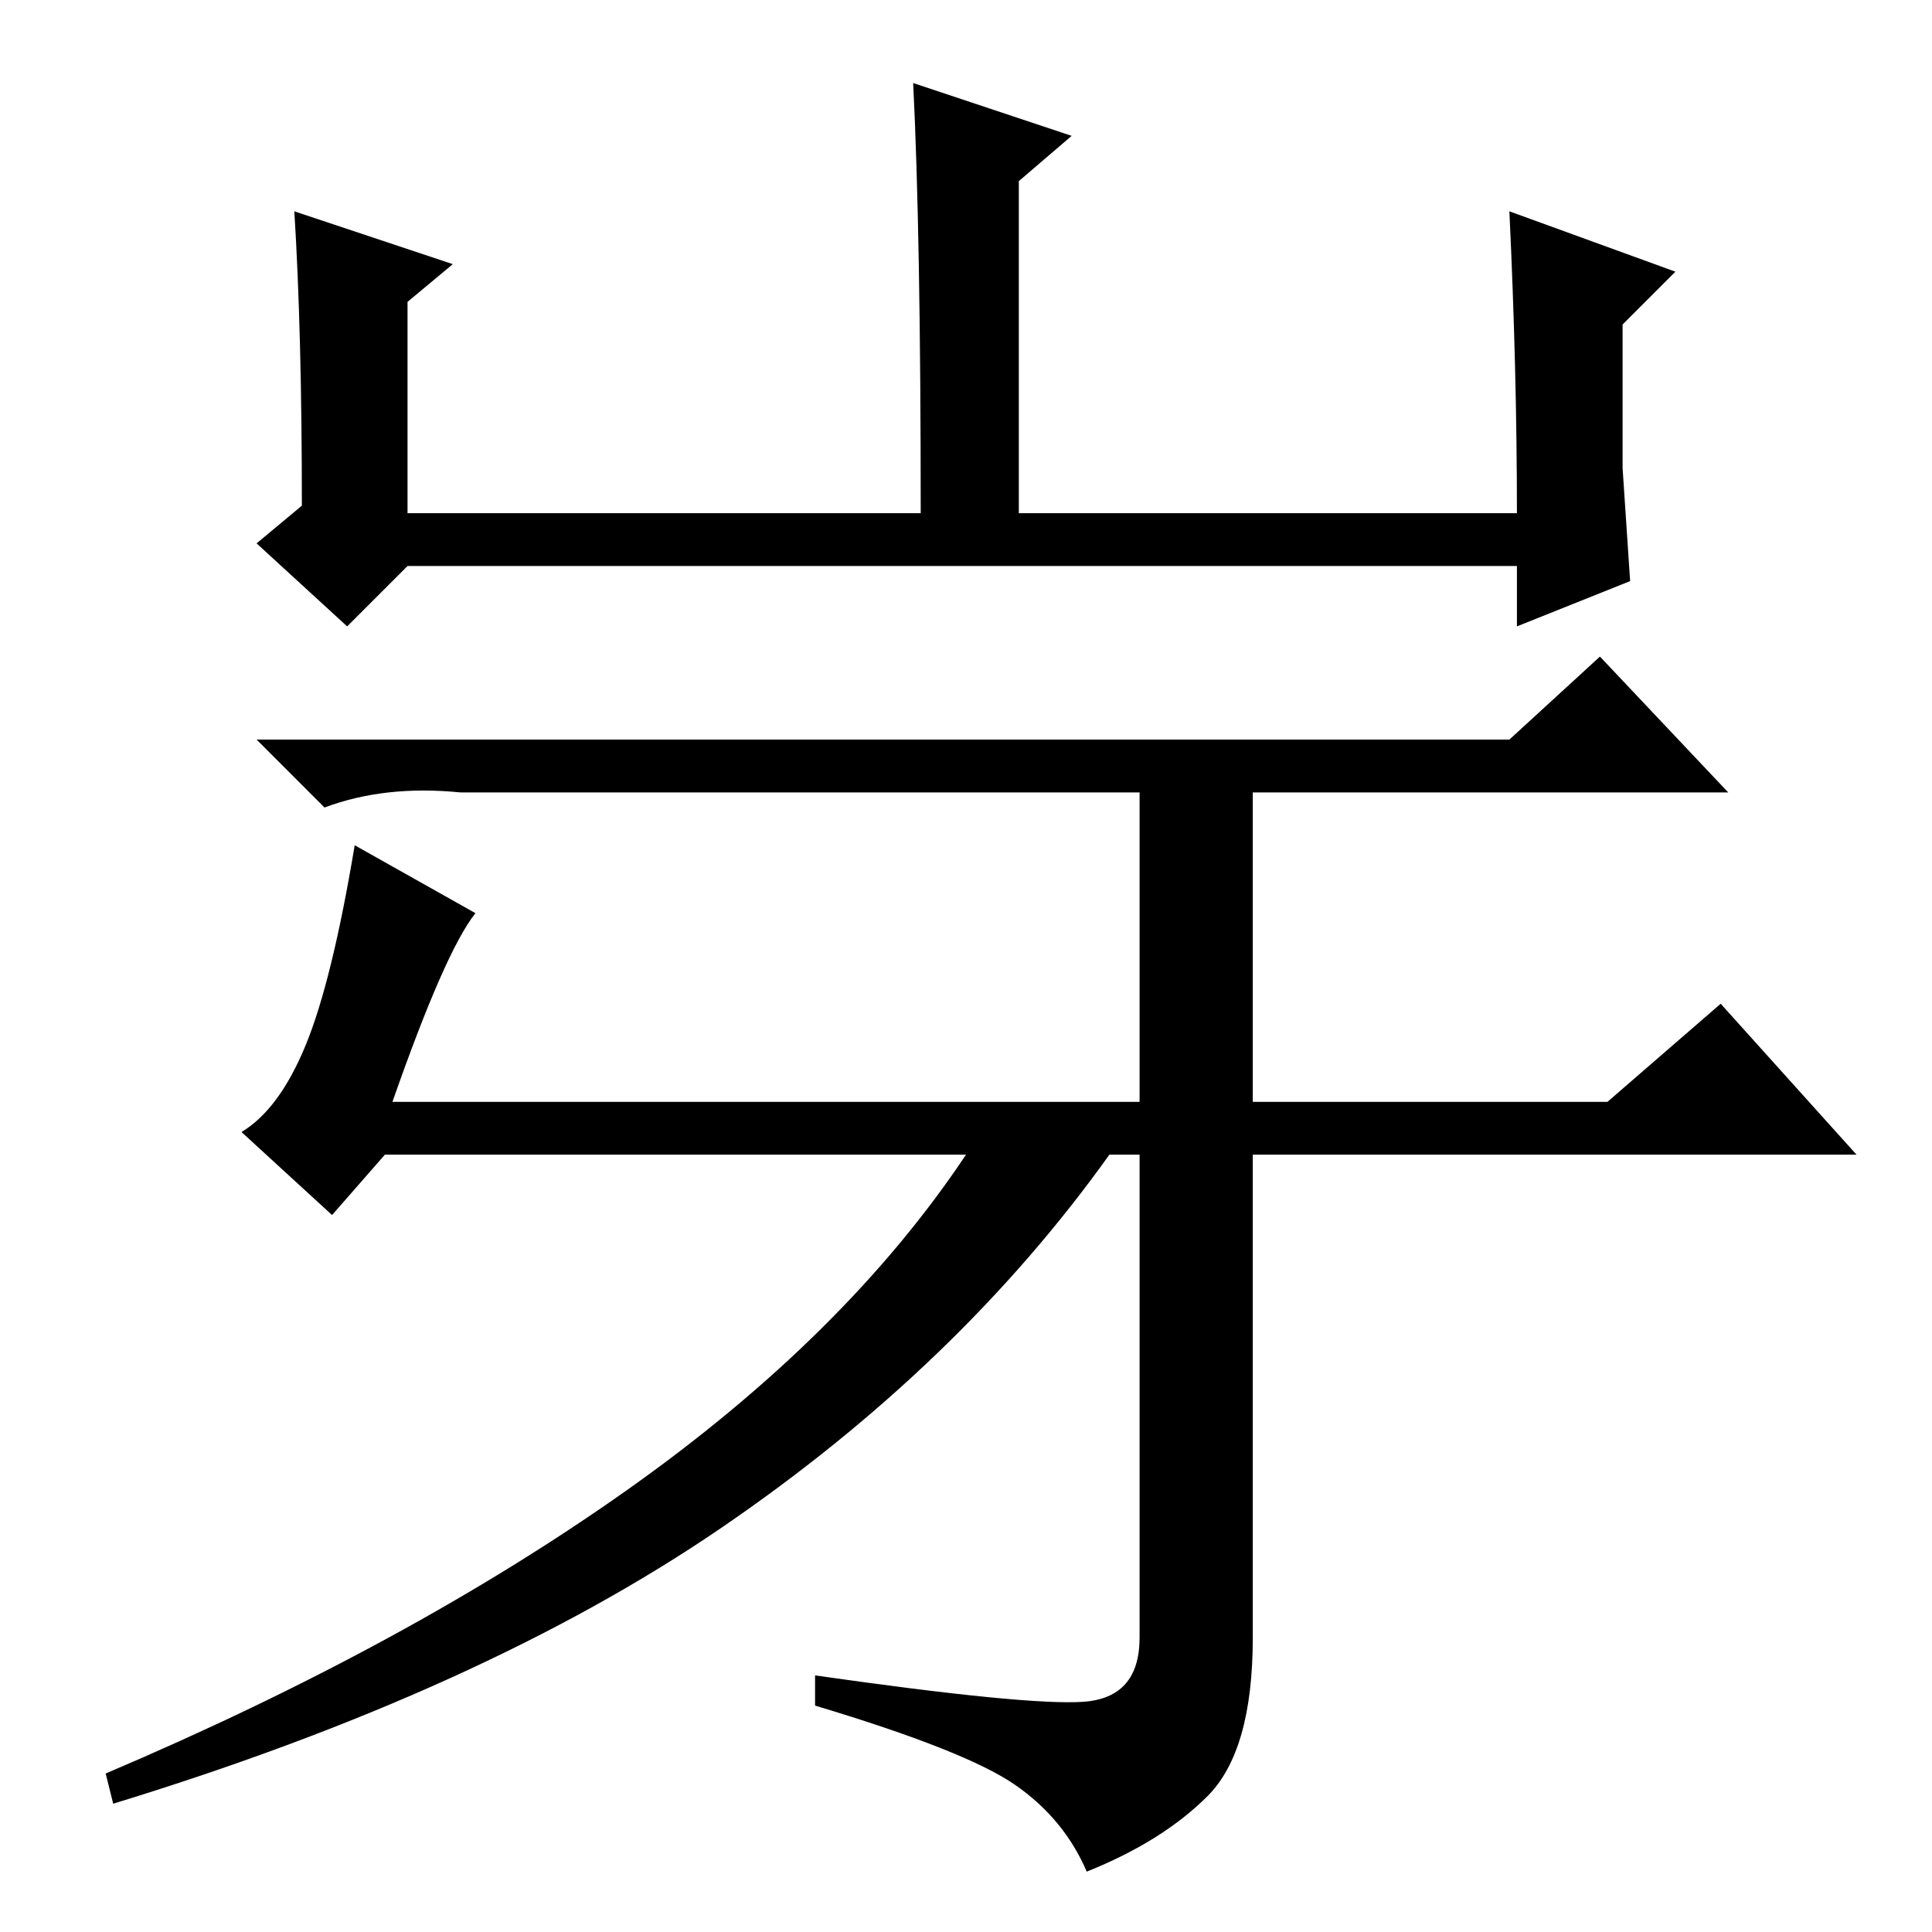 <?xml version="1.0" standalone="no"?>
<!DOCTYPE svg PUBLIC "-//W3C//DTD SVG 1.1//EN" "http://www.w3.org/Graphics/SVG/1.1/DTD/svg11.dtd" >
<svg xmlns="http://www.w3.org/2000/svg" xmlns:xlink="http://www.w3.org/1999/xlink" version="1.1" viewBox="0 -36 256 256">
  <g transform="matrix(1 0 0 -1 0 220)">
   <path fill="currentColor"
d="M60 221l-6 -5v-28h68q0 37 -1 57l21 -7l-7 -6v-44h66q0 19 -1 40l22 -8l-7 -7v-19t1 -15l-15 -6v8h-147l-8 -8l-12 11l6 5q0 23 -1 39zM52 110h99v41h-90q-10 1 -18 -2l-9 9h166l12 11l17 -18h-63v-41h47l15 13l18 -20h-80v-64q0 -15 -6 -21t-16 -10q-3 7 -9.5 11.5
t-26.5 10.5v4q28 -4 35.5 -3.5t7.5 8.5v64h-4q-20 -28 -51.5 -49.5t-80.5 -36.5l-1 4q40 17 69 37.5t45 44.5h-77l-7 -8l-12 11q5 3 8.5 11.5t6.5 26.5l16 -9q-4 -5 -11 -25z" />
  </g>

</svg>
